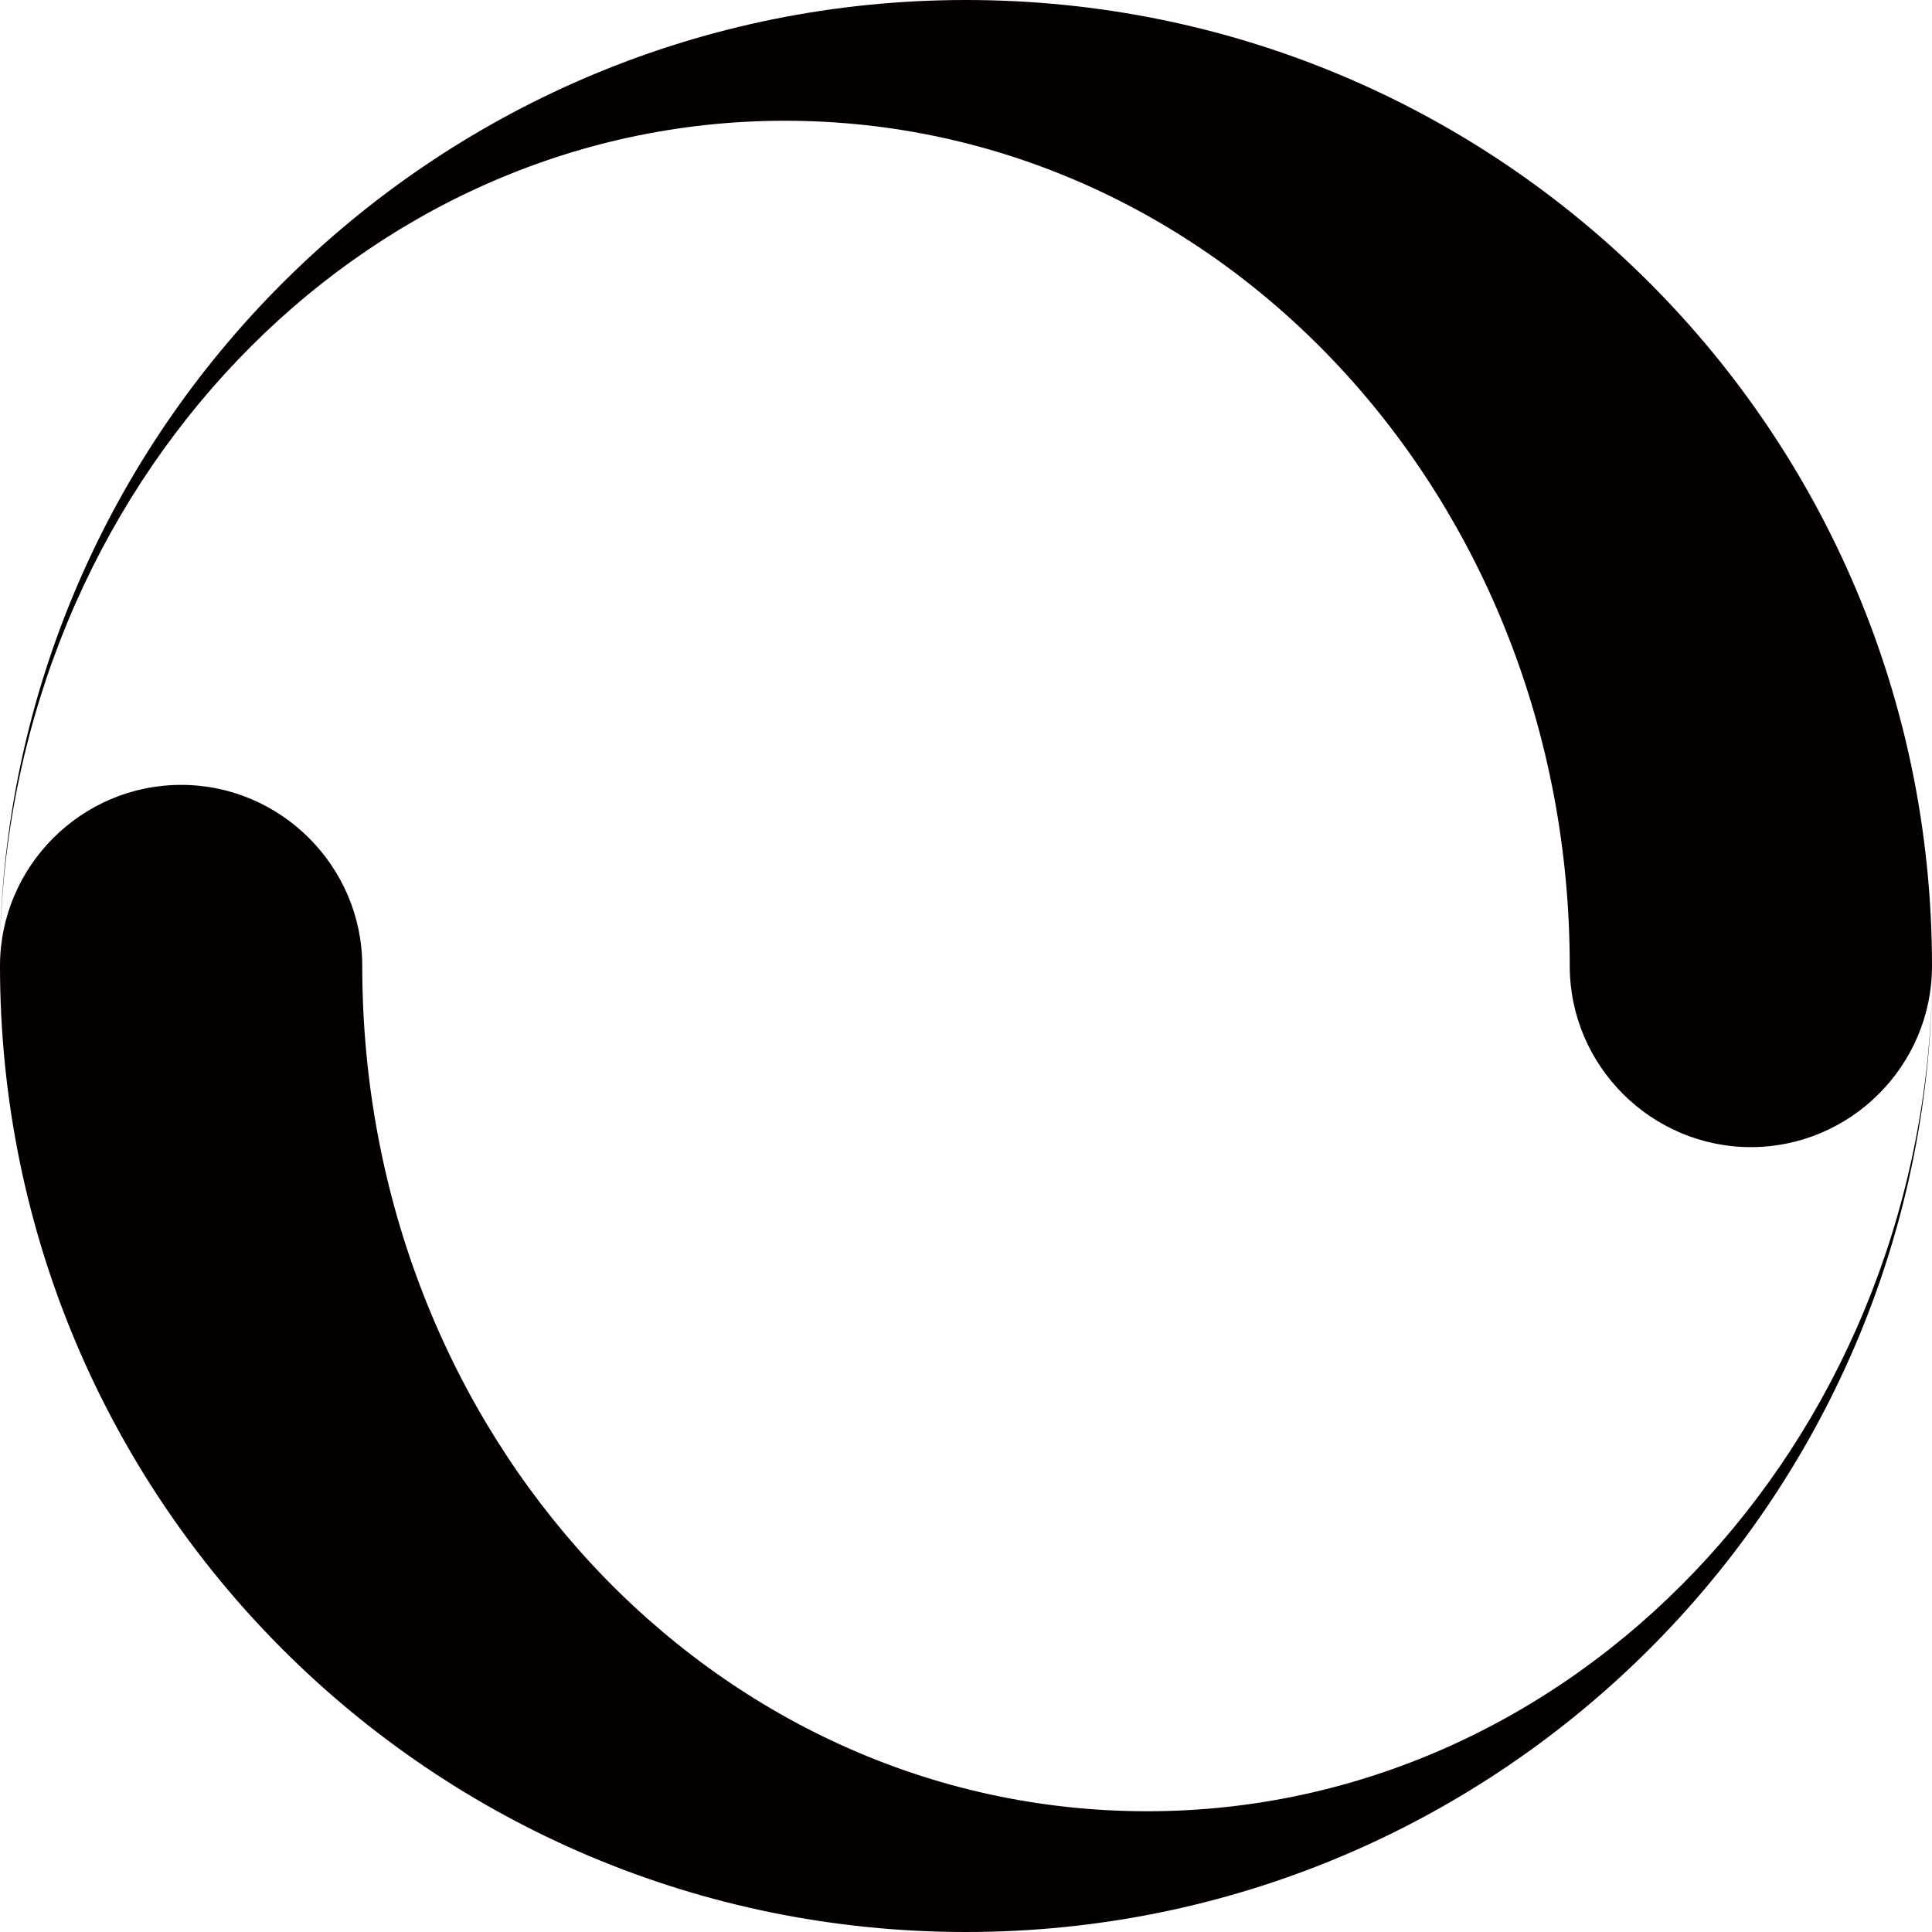 <?xml version="1.0" encoding="utf-8"?>
<!-- Generator: Adobe Illustrator 19.0.0, SVG Export Plug-In . SVG Version: 6.00 Build 0)  -->
<svg version="1.1" id="图层_1" xmlns="http://www.w3.org/2000/svg" xmlns:xlink="http://www.w3.org/1999/xlink" x="0px" y="0px"
	 viewBox="0 0 64 64" style="enable-background:new 0 0 64 64;" xml:space="preserve">
<style type="text/css">
	.st0{fill:#040000;}
</style>
<path id="XMLID_1516_" class="st0" d="M32,0C14.6,0,0.4,13.9,0,31.2C0.4,16.1,11.9,4,26,4c14.4,0,26,12.5,26,28c0,3.3,2.7,6,6,6
	s6-2.7,6-6C64,14.3,49.7,0,32,0z M32,64c17.4,0,31.6-13.9,32-31.2C63.6,47.9,52.1,60,38,60c-14.4,0-26-12.5-26-28c0-3.3-2.7-6-6-6
	s-6,2.7-6,6C0,49.7,14.3,64,32,64z"/>
</svg>
